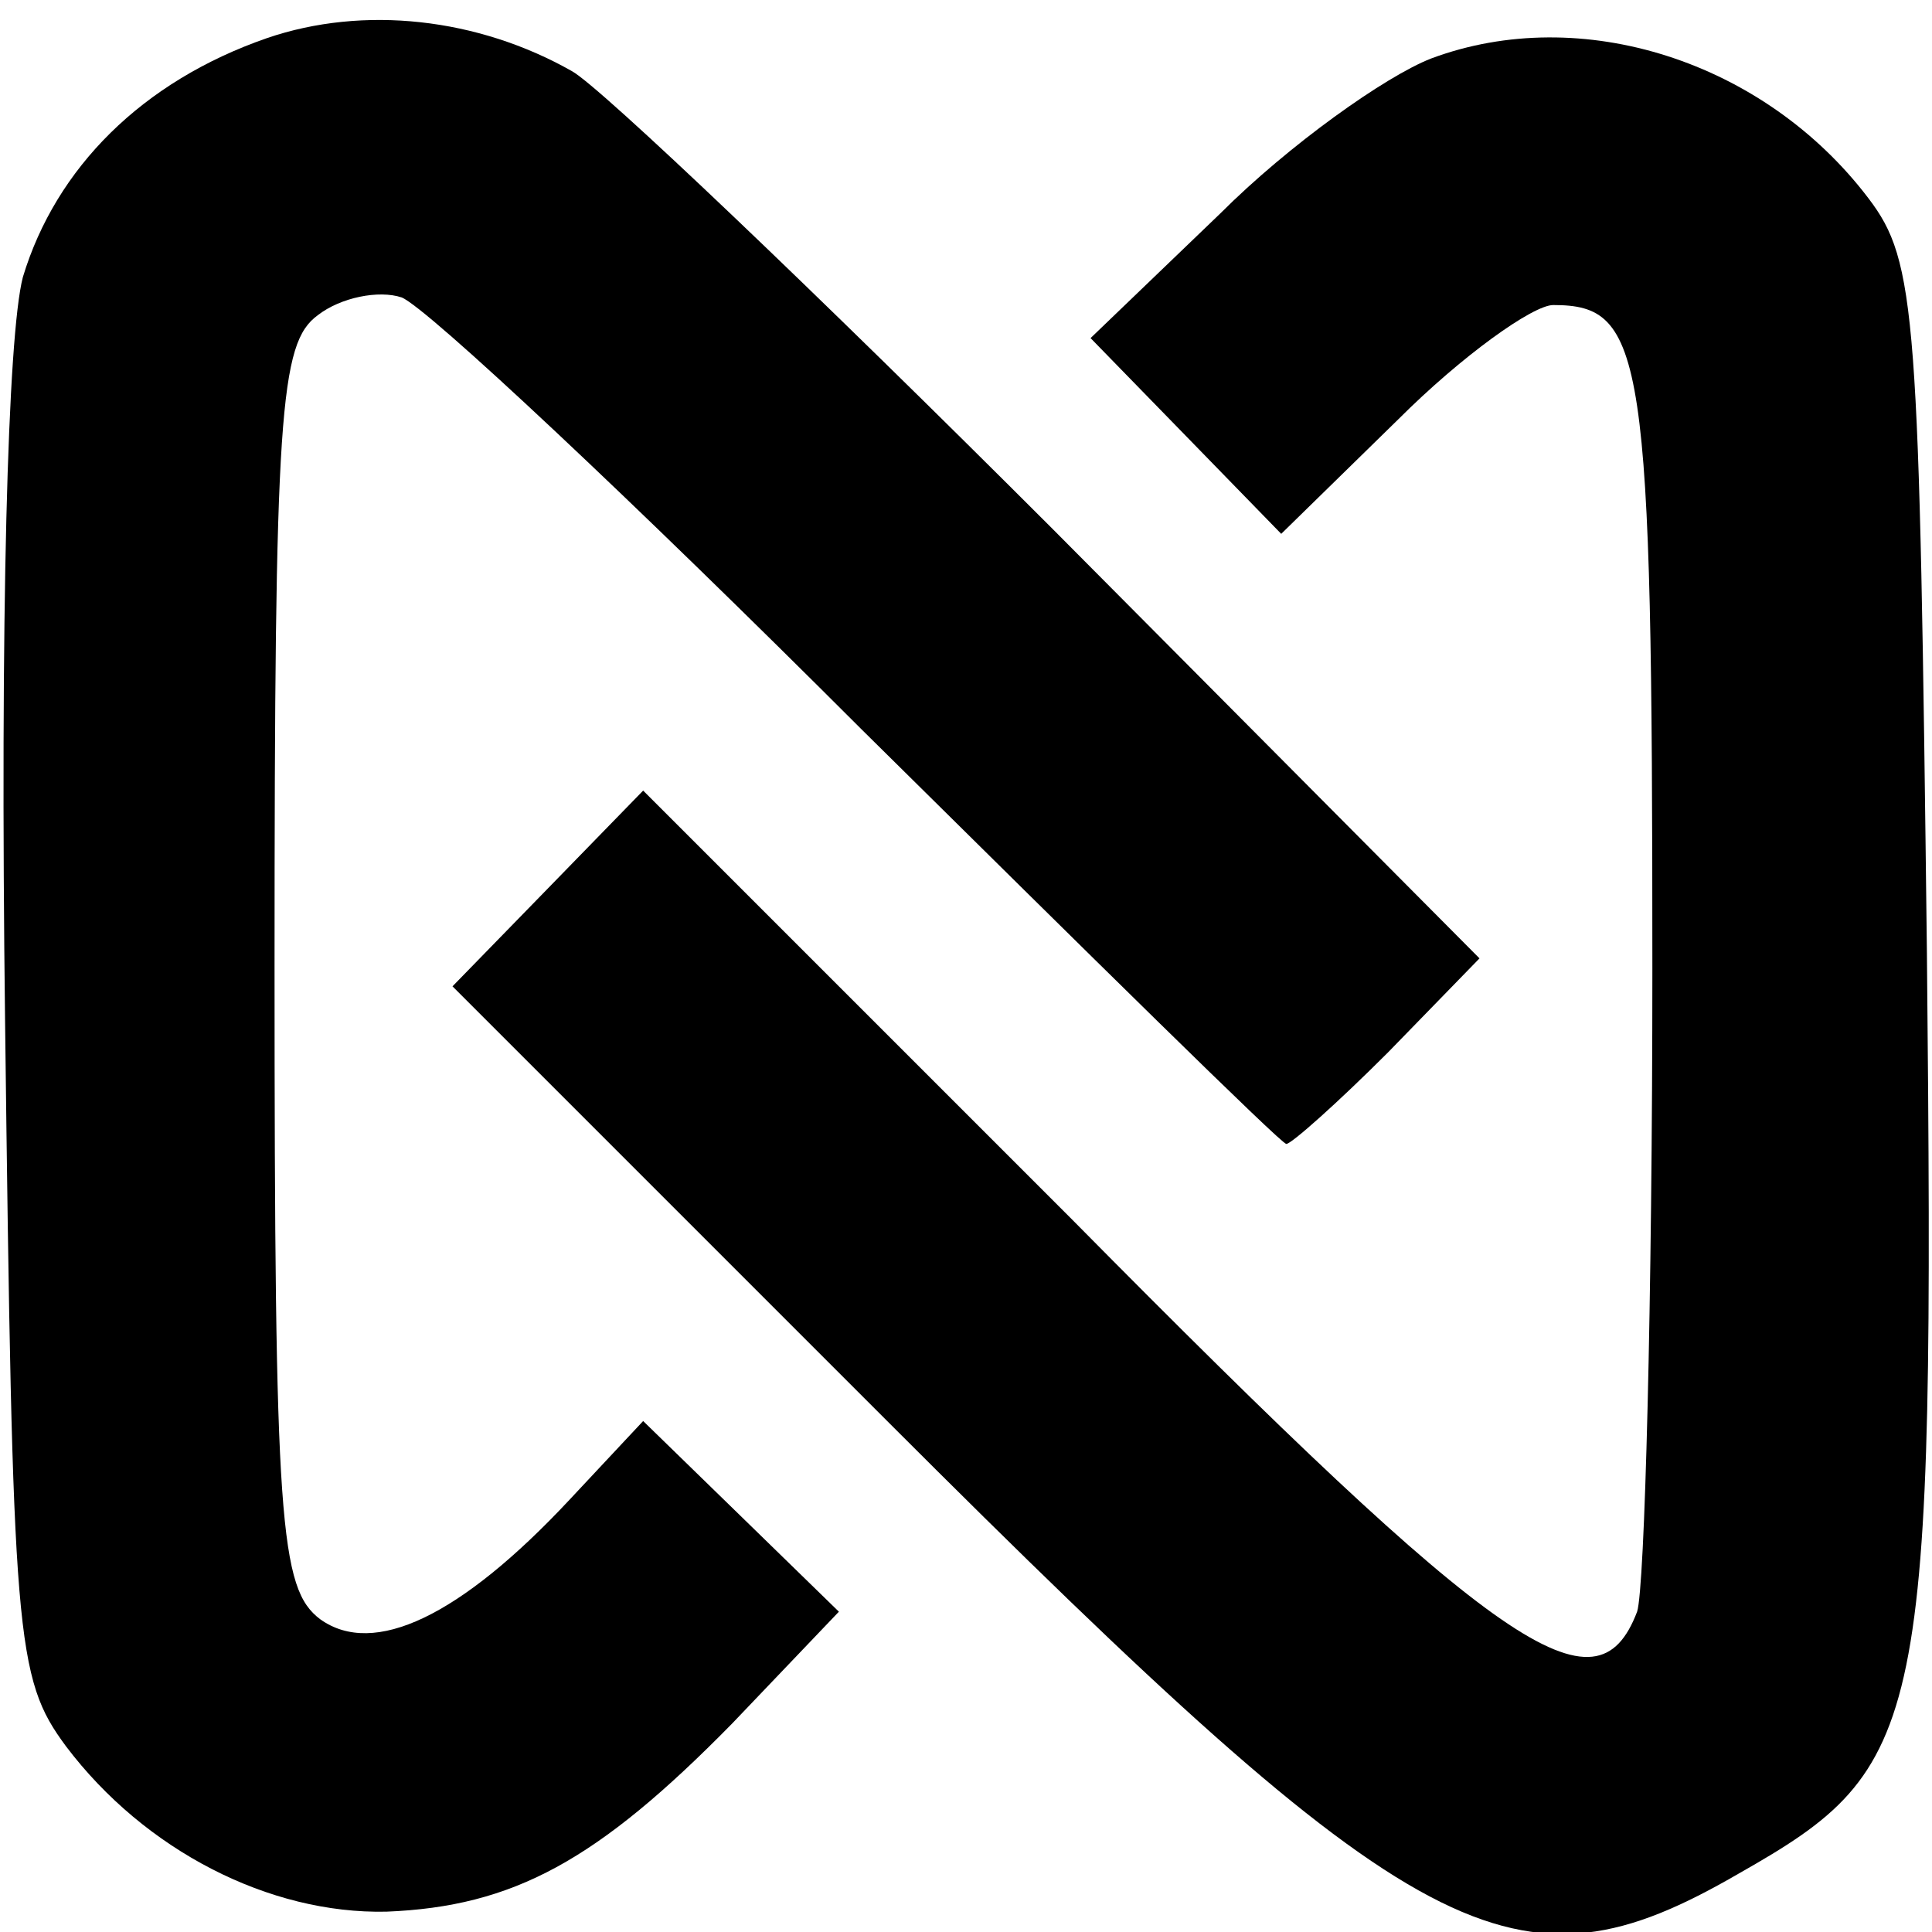 <svg version="1.0" xmlns="http://www.w3.org/2000/svg" width="101.333" height="101.333" viewBox="0 0 76 76"><path d="M10.5 1.5C5.6 3.2 2.2 6.6.9 10.9.3 13.2 0 24.2.2 40.2.5 64.5.6 66 2.6 68.7c3.1 4.1 8 6.6 12.6 6.5 5-.2 8.3-2 13.6-7.4l4.2-4.4-3.9-3.8-3.8-3.7-2.9 3.1c-4.3 4.6-7.7 6.2-9.8 4.7-1.6-1.2-1.8-3.8-1.8-25.7 0-21.8.2-24.5 1.7-25.6.9-.7 2.4-1 3.3-.7 1 .4 9.1 8 18.1 17 9 8.9 16.5 16.3 16.7 16.3.2 0 2-1.6 4-3.6l3.6-3.7-16.8-16.9c-9.3-9.3-17.8-17.4-18.9-18-3.7-2.1-8.2-2.6-12-1.3z"/><path d="M56.3 2.3c-1.8.7-5.6 3.4-8.3 6.1l-5.1 4.9 3.8 3.9 3.7 3.8 4.6-4.5c2.5-2.5 5.3-4.5 6.1-4.5 3.6 0 3.9 1.9 3.9 26.1 0 13.1-.3 24.4-.6 25.3-1.6 4.2-5.3 1.7-22.2-15.4L25.3 31.1l-3.7 3.8-3.8 3.9L35 56c20.9 20.9 24.6 22.8 33.4 17.7 7.4-4.2 7.7-5.6 7.4-36.2-.3-25.2-.4-27.2-2.3-29.7C69.4 2.4 62.2.1 56.3 2.3z"/></svg>